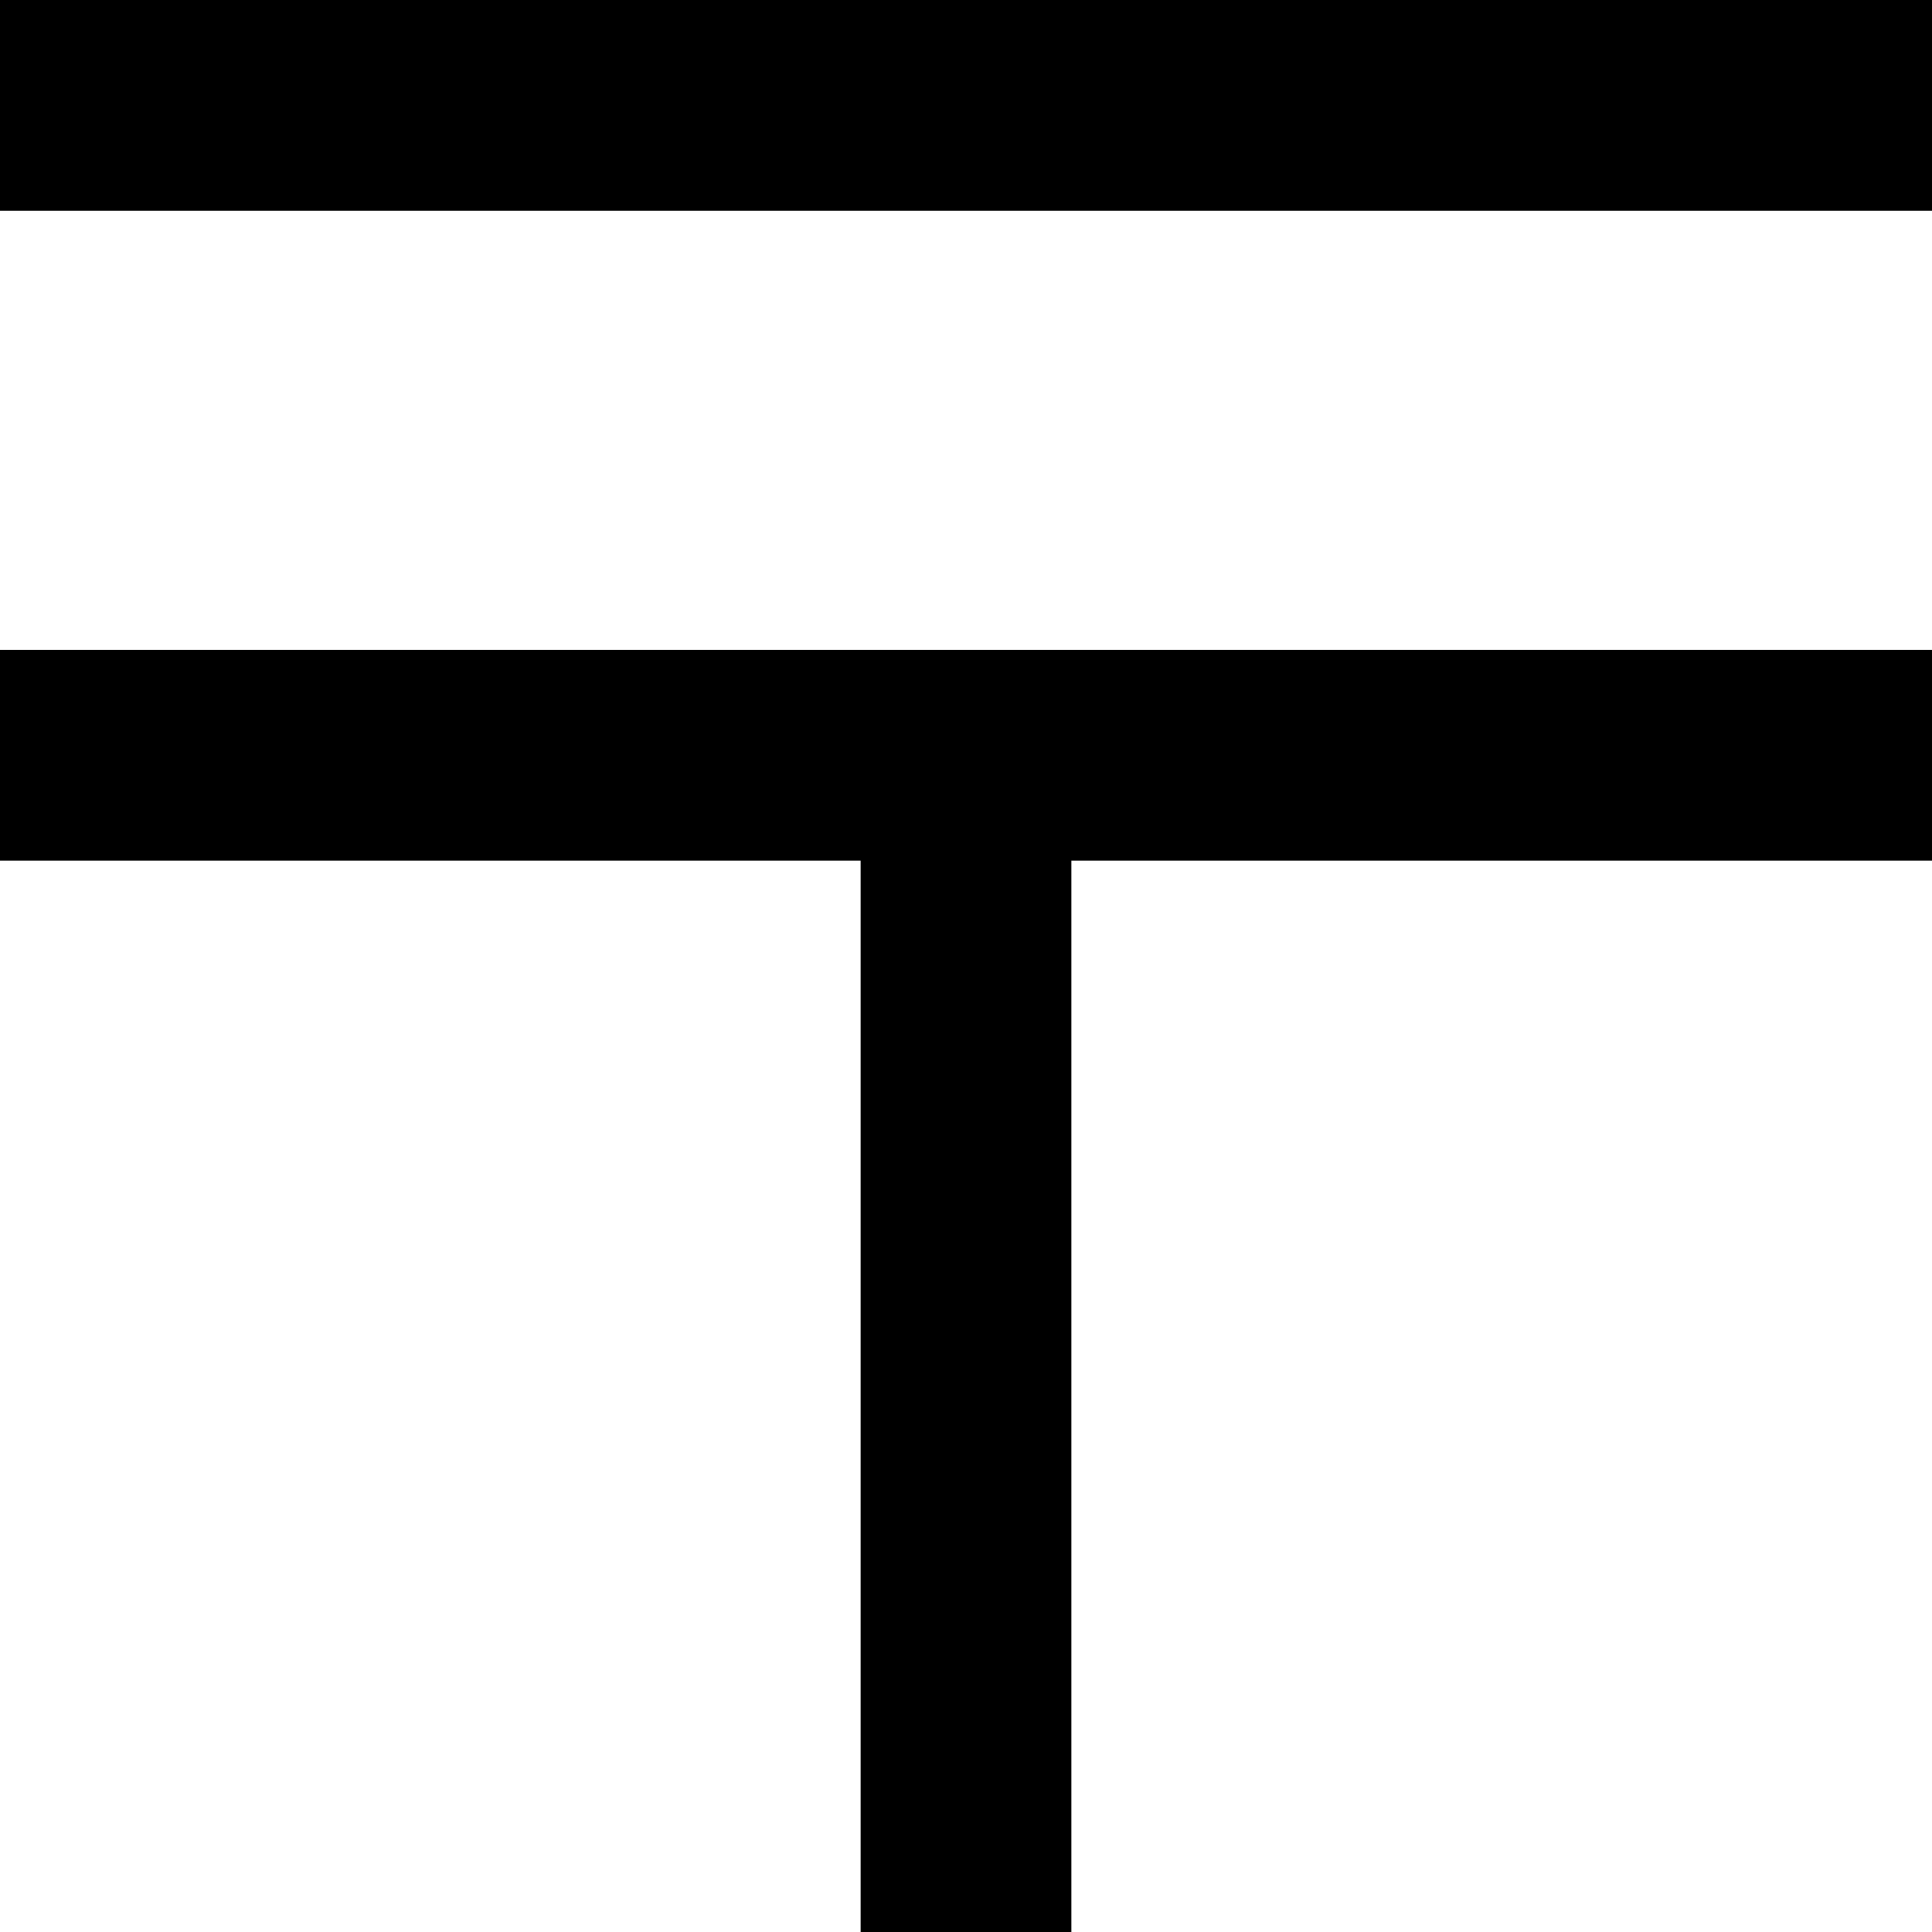 <?xml version="1.0" encoding="utf-8"?>
<!-- Generator: Adobe Illustrator 20.1.0, SVG Export Plug-In . SVG Version: 6.00 Build 0)  -->
<svg version="1.1" id="レイヤー_1" xmlns="http://www.w3.org/2000/svg" xmlns:xlink="http://www.w3.org/1999/xlink" x="0px"
	 y="0px" viewBox="0 0 11 11" enable-background="new 0 0 11 11" xml:space="preserve">
<rect width="11" height="1.2"/>
<polygon points="0,3.7 0,4.9 4.9,4.9 4.9,11 6.1,11 6.1,4.9 11,4.9 11,3.7 "/>
</svg>
